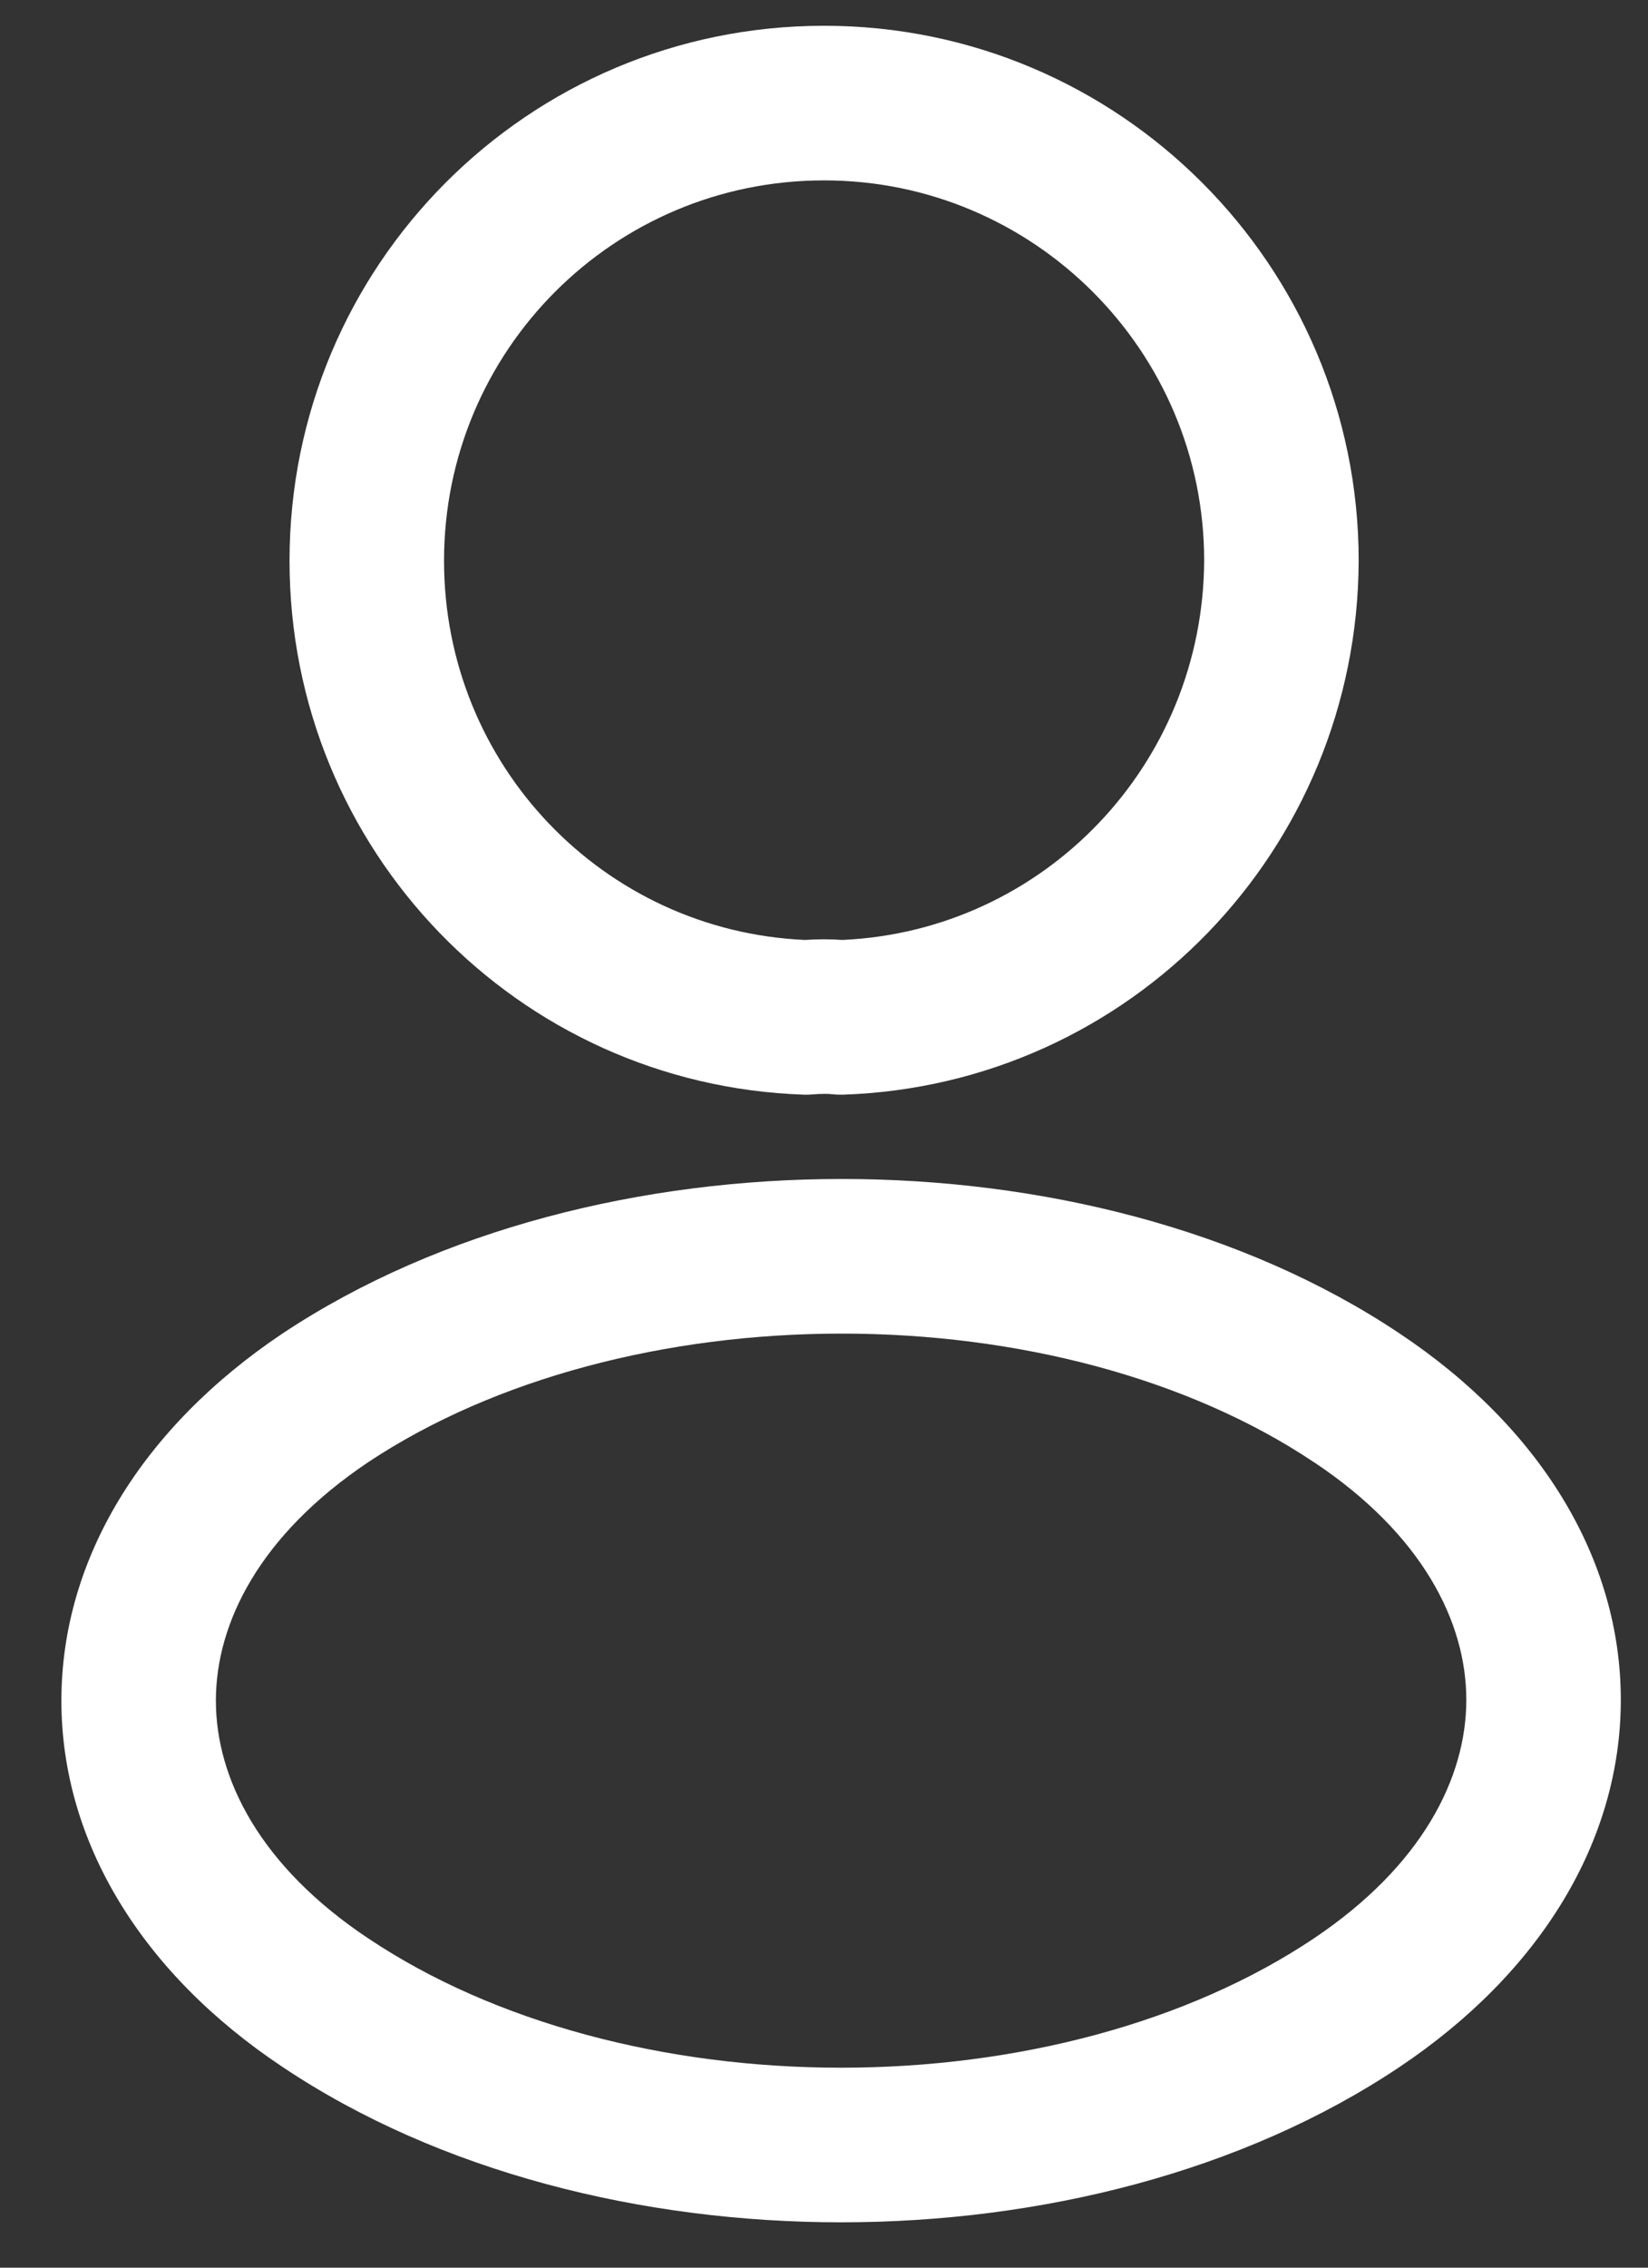 <svg width="16" height="22" viewBox="0 0 16 22" fill="none" xmlns="http://www.w3.org/2000/svg">
<rect x="0" y="0" width="16" height="22" fill="#333333" stroke="none"/>
<g id="vuesax/linear/profile">
<g id="profile">
<path id="Vector (Stroke)" fill-rule="evenodd" clip-rule="evenodd" d="M8.001 1.75C5.956 1.75 4.311 3.403 4.311 5.44C4.311 7.423 5.86 9.032 7.815 9.119C7.934 9.111 8.059 9.11 8.178 9.119C10.131 9.031 11.681 7.423 11.691 5.438C11.69 3.403 10.036 1.75 8.001 1.75ZM2.811 5.44C2.811 2.577 5.125 0.25 8.001 0.25C10.865 0.25 13.191 2.576 13.191 5.44L13.191 5.443C13.179 8.244 10.972 10.526 8.186 10.62C8.152 10.621 8.119 10.62 8.086 10.616C8.038 10.611 7.966 10.611 7.898 10.617C7.867 10.62 7.836 10.621 7.805 10.62C5.02 10.526 2.811 8.243 2.811 5.44Z" fill="white"/>
<path id="Vector (Stroke)_2" fill-rule="evenodd" clip-rule="evenodd" d="M8.173 11.438C10.101 11.438 12.068 11.921 13.587 12.936C14.953 13.845 15.736 15.12 15.736 16.491C15.736 17.863 14.953 19.139 13.588 20.053L13.588 20.053C12.064 21.073 10.095 21.56 8.166 21.56C6.237 21.56 4.269 21.073 2.745 20.054C1.378 19.145 0.596 17.87 0.596 16.499C0.596 15.127 1.378 13.851 2.743 12.937L2.746 12.935L2.746 12.935C4.275 11.921 6.245 11.438 8.173 11.438ZM3.577 14.184C2.523 14.89 2.096 15.743 2.096 16.499C2.096 17.254 2.523 18.105 3.576 18.806L3.578 18.807C4.804 19.627 6.465 20.06 8.166 20.06C9.867 20.06 11.528 19.627 12.754 18.807C13.808 18.101 14.236 17.247 14.236 16.491C14.236 15.736 13.809 14.885 12.755 14.184L12.754 14.184C11.534 13.369 9.875 12.938 8.173 12.938C6.472 12.938 4.808 13.368 3.577 14.184Z" fill="white"/>
</g>
</g>
</svg>
